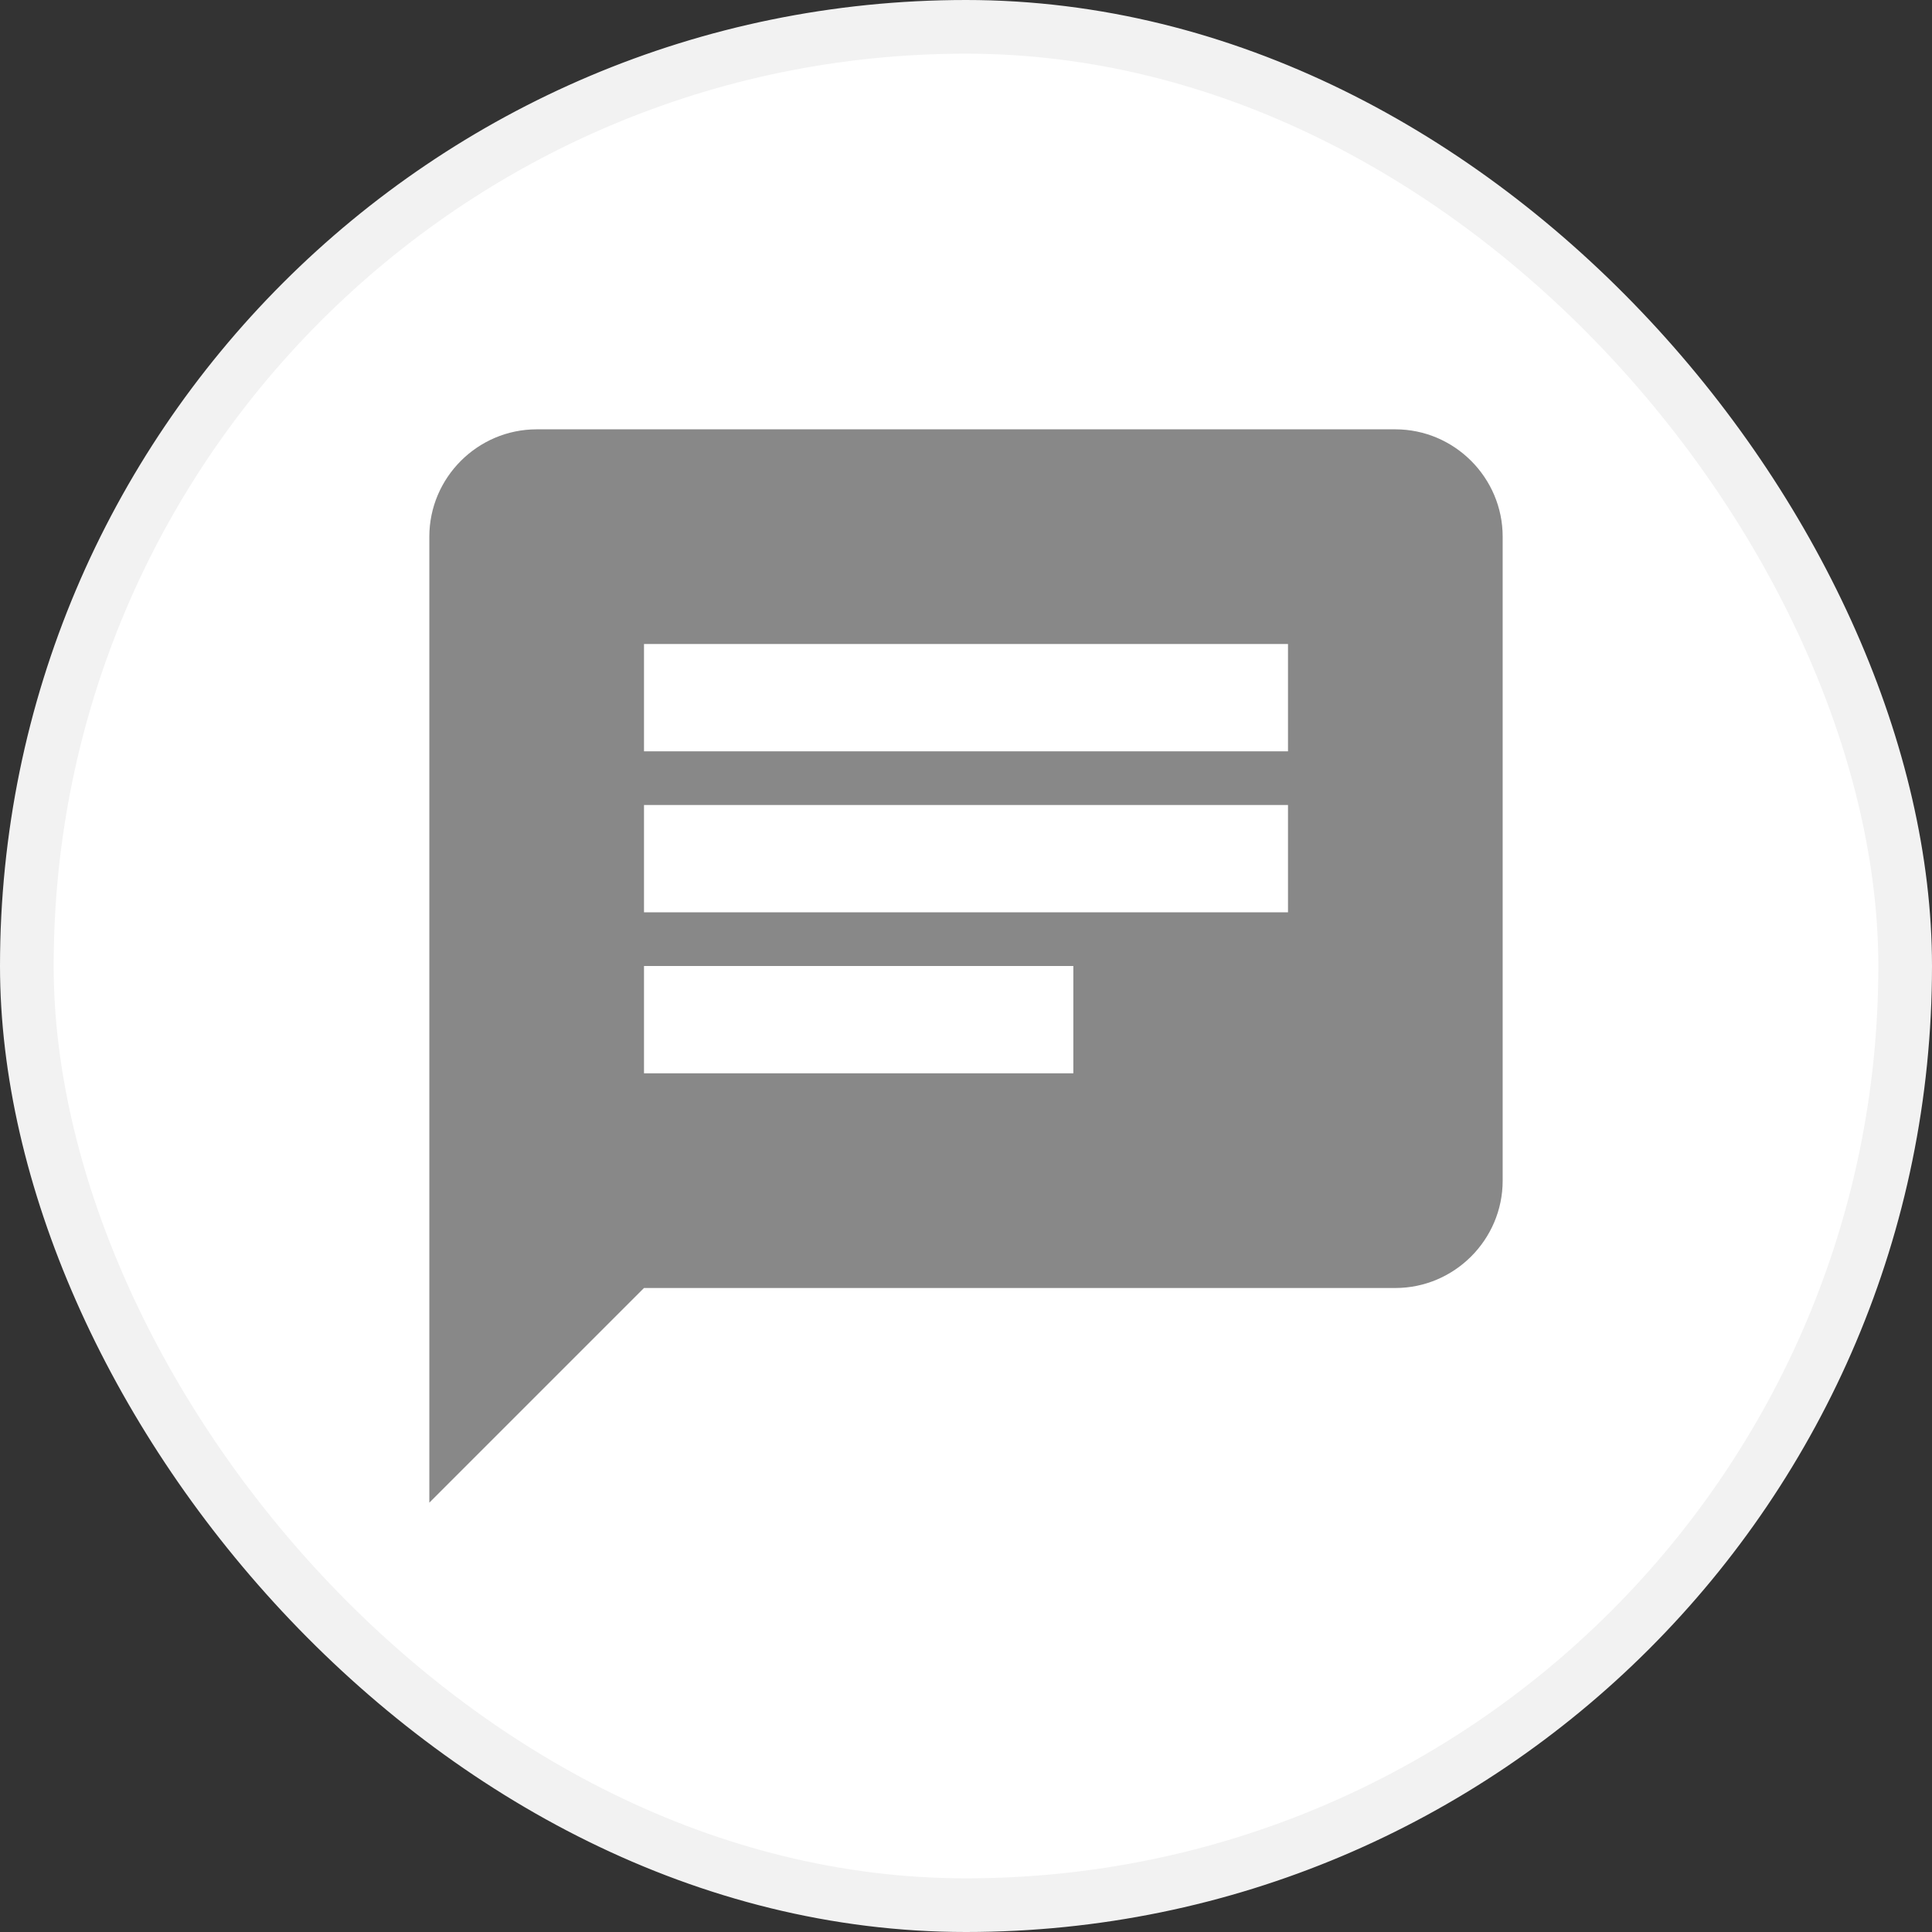 <svg width="36" height="36" viewBox="0 0 36 36" fill="none" xmlns="http://www.w3.org/2000/svg">
<rect x="0" y="0" width="36" height="36" fill="#333333" stroke="none"/>
<rect x="0.5" y="0.5" width="35" height="35" rx="17.5" fill="white" stroke="#F2F2F2"/>
<path fill-rule="evenodd" clip-rule="evenodd" d="M10 8H26C27.1 8 28 8.9 28 10V22C28 23.1 27.1 24 26 24H12L8 28V10C8 8.9 8.9 8 10 8ZM24 15H12V17H24V15ZM20 20H12V18H20V20ZM12 14H24V12H12V14Z" fill="#888888"/>
</svg>
